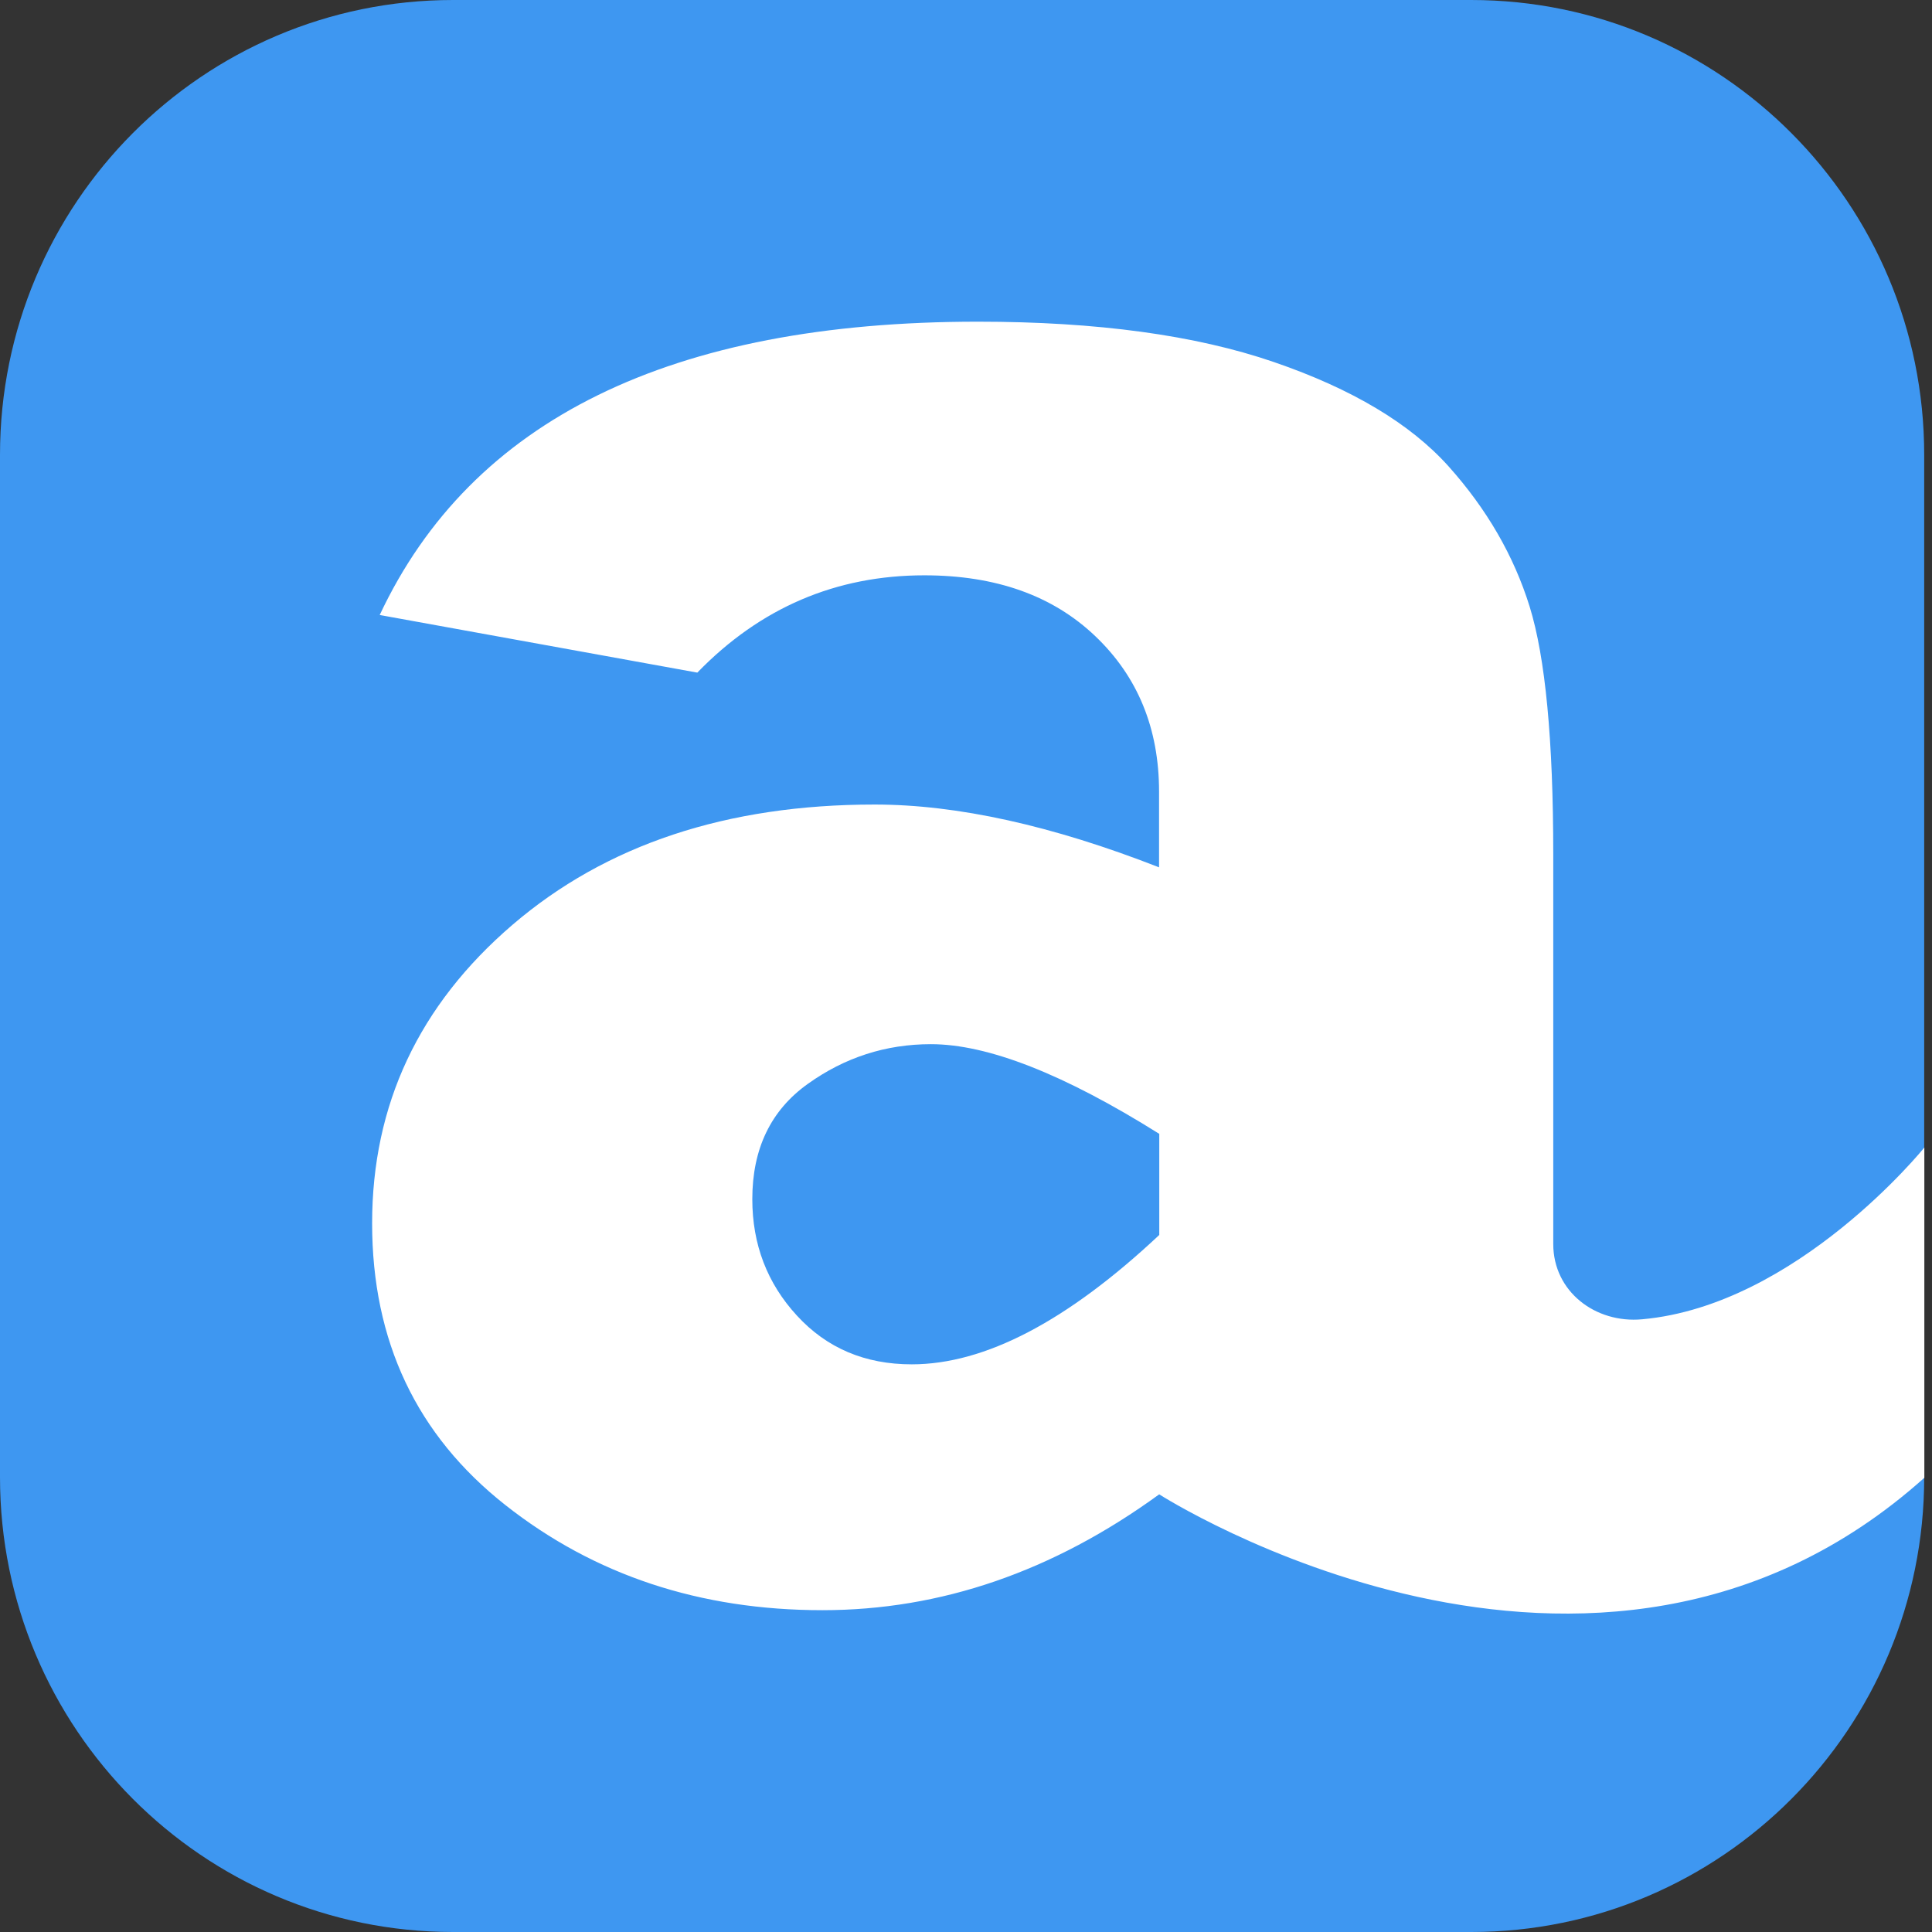 <svg width="28" height="28" viewBox="0 0 28 28" fill="none" xmlns="http://www.w3.org/2000/svg">
<rect x="0" y="0" width="28" height="28" fill="#333333" stroke="none"/>
<path d="M21.323 28H6.566C2.94 28 0 25.048 0 21.408V6.592C0 2.952 2.94 0 6.566 0H21.321C24.948 0 27.887 2.952 27.887 6.592V21.407C27.889 25.048 24.948 28 21.323 28Z" fill="#3E97F1"/>
<path d="M27.889 16.631V21.417C23.105 25.702 16.8 21.657 16.8 21.657C15.26 22.777 13.633 23.336 11.919 23.336C10.144 23.336 8.613 22.828 7.325 21.813C6.037 20.798 5.393 19.437 5.393 17.729C5.393 16.01 6.071 14.567 7.426 13.404C8.782 12.241 10.532 11.66 12.676 11.66C13.871 11.66 15.246 11.963 16.798 12.57V11.475C16.798 10.559 16.49 9.807 15.874 9.22C15.258 8.632 14.433 8.338 13.397 8.338C12.115 8.338 11.018 8.808 10.106 9.748L5.503 8.913C6.834 6.08 9.724 4.662 14.174 4.662C15.899 4.662 17.329 4.858 18.462 5.247C19.596 5.636 20.44 6.141 20.994 6.759C21.548 7.378 21.94 8.055 22.169 8.792C22.397 9.529 22.511 10.726 22.511 12.383V18.03C22.511 18.716 23.119 19.183 23.8 19.12C26.045 18.918 27.889 16.631 27.889 16.631ZM16.8 16.432C15.419 15.566 14.316 15.133 13.491 15.133C12.838 15.133 12.243 15.325 11.708 15.708C11.171 16.091 10.903 16.649 10.903 17.379C10.903 18.034 11.118 18.598 11.55 19.067C11.982 19.538 12.536 19.773 13.214 19.773C14.274 19.773 15.469 19.148 16.801 17.898V16.432H16.8Z" fill="white"/>
</svg>
